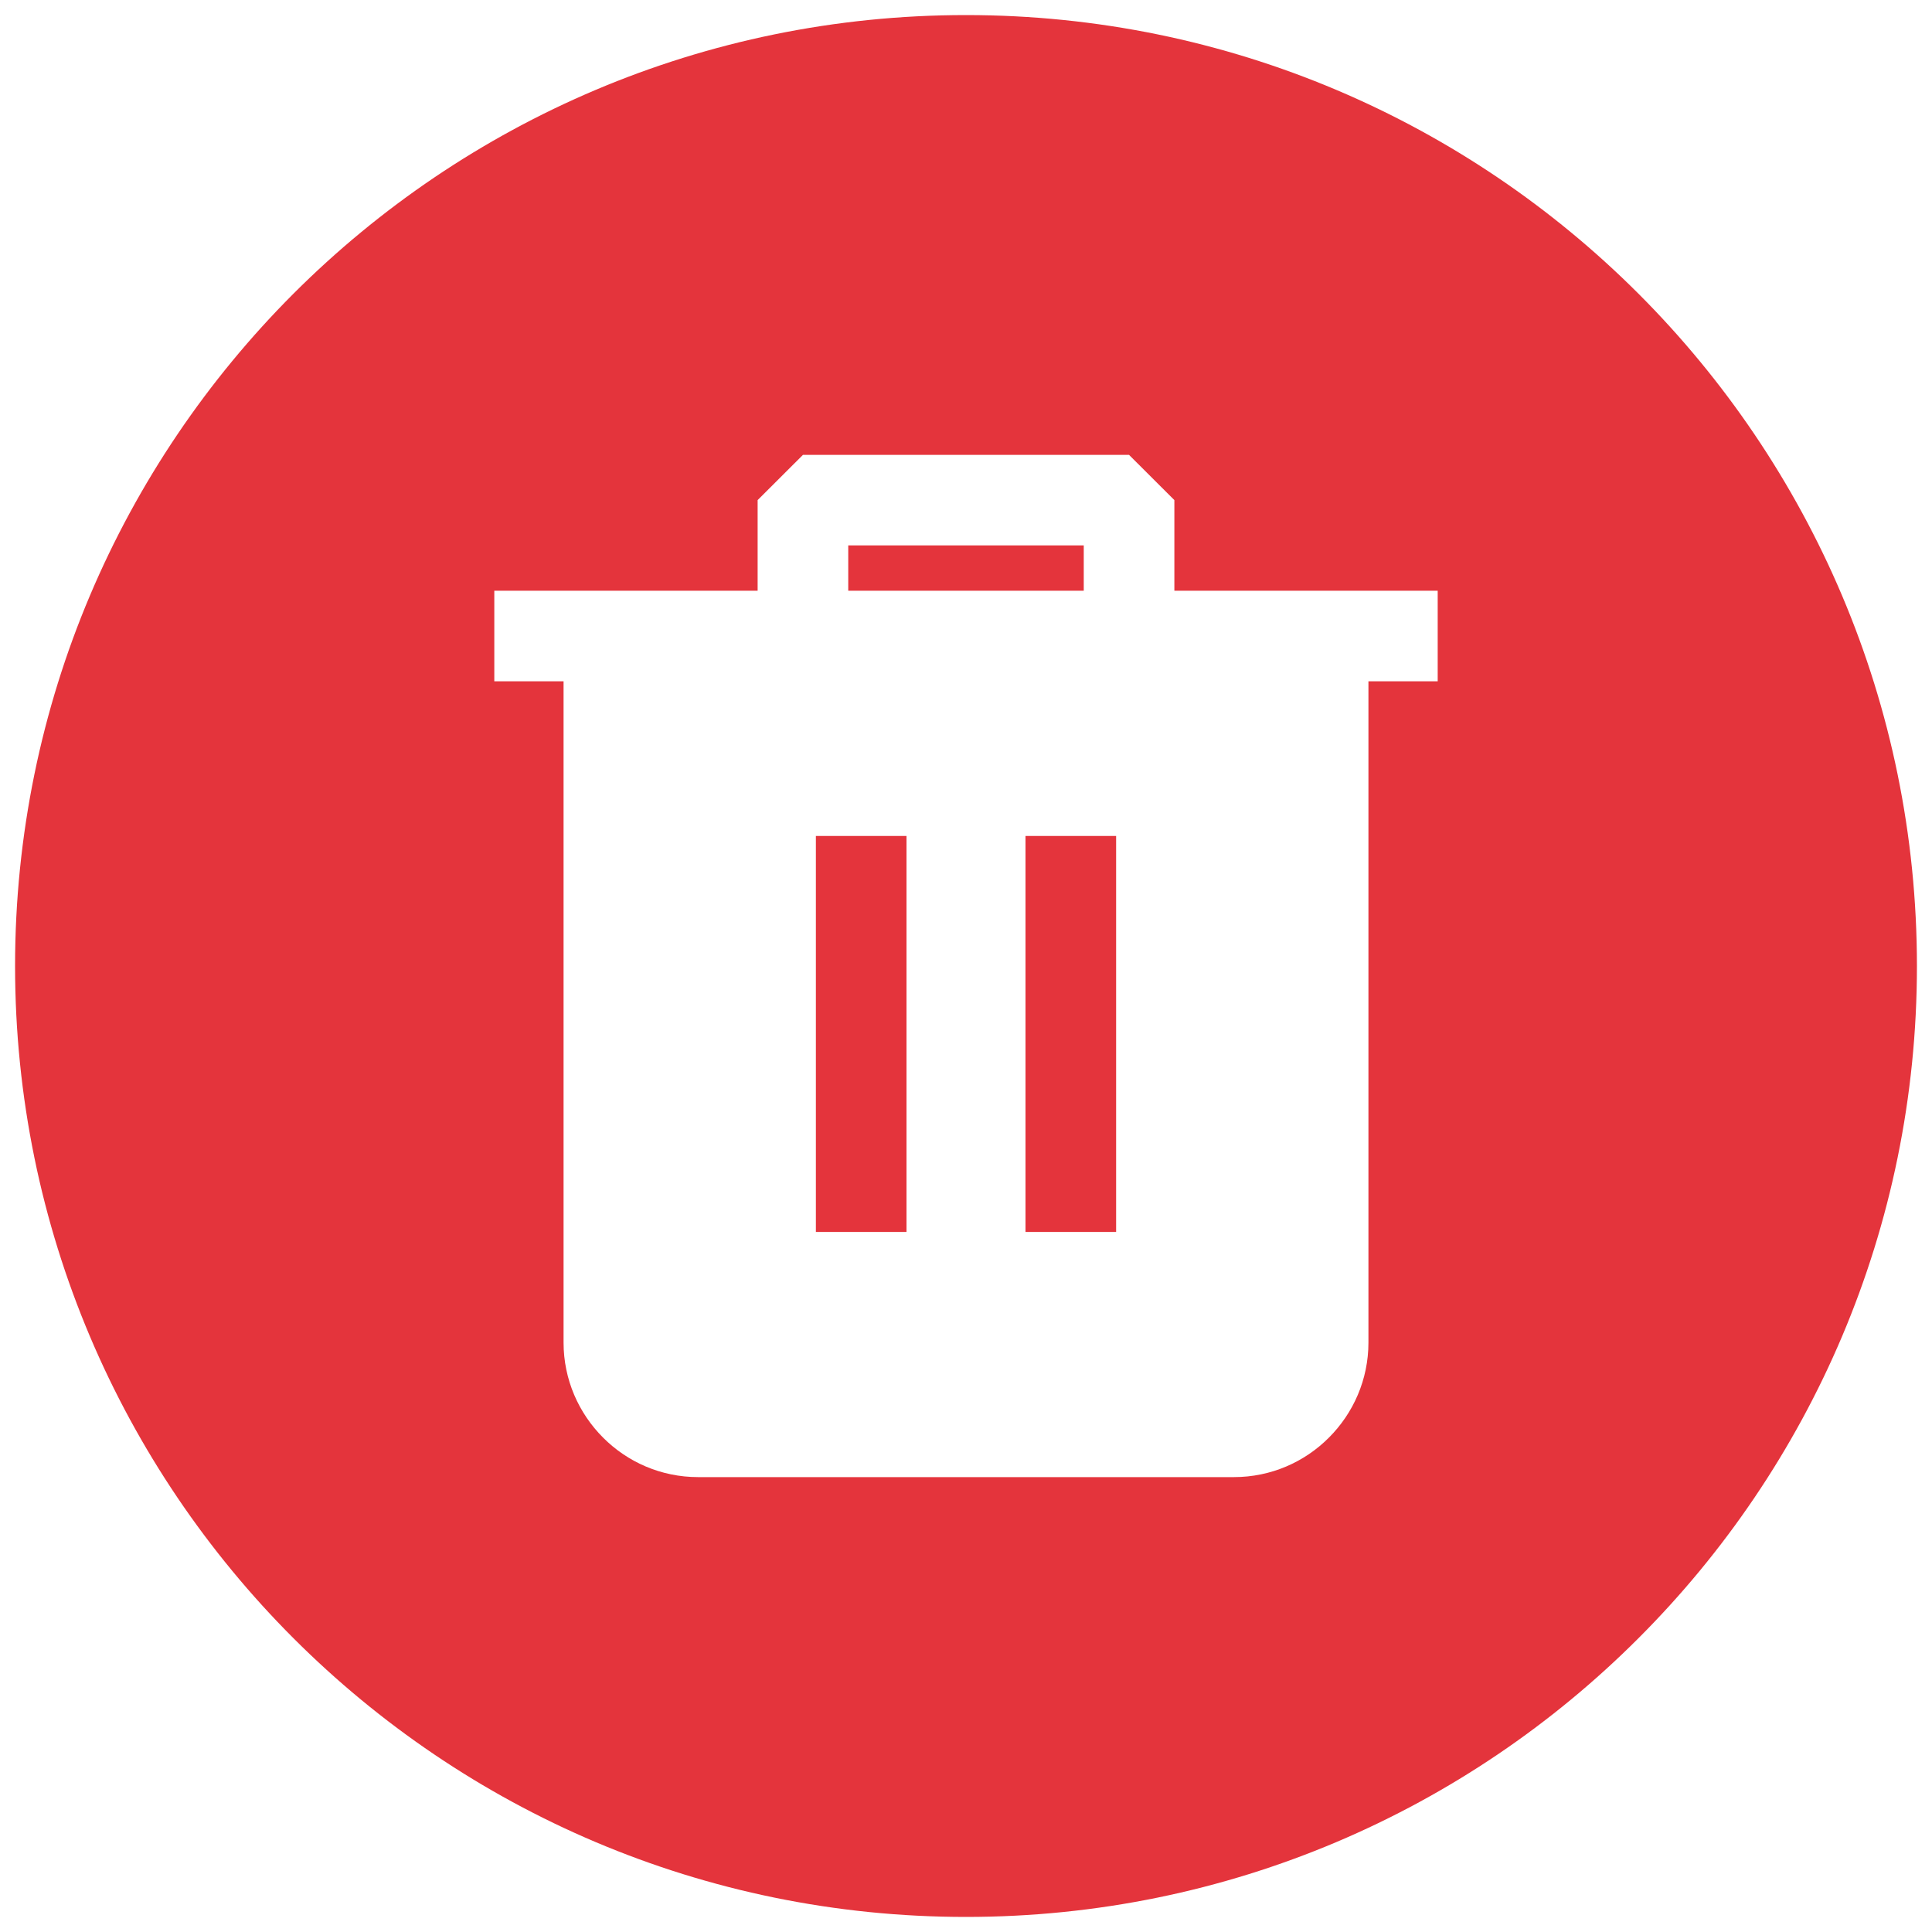 <svg width="20" height="20" viewBox="0 0 20 20" fill="none" xmlns="http://www.w3.org/2000/svg">
<path fill-rule="evenodd" clip-rule="evenodd" d="M10 0.156C12.718 0.156 15.179 1.258 16.96 3.039C18.742 4.821 19.844 7.282 19.844 10C19.844 12.718 18.742 15.179 16.96 16.96C15.179 18.742 12.718 19.844 10 19.844C7.282 19.844 4.821 18.742 3.039 16.96C1.258 15.179 0.156 12.718 0.156 10C0.156 7.282 1.258 4.821 3.039 3.039C4.821 1.258 7.282 0.156 10 0.156ZM6.303 6.115H5.117V7.053H5.834V13.898C5.834 14.282 5.991 14.63 6.243 14.882C6.495 15.135 6.843 15.291 7.227 15.291H12.773C13.157 15.291 13.505 15.135 13.757 14.882C14.009 14.63 14.166 14.282 14.166 13.898V7.053H14.883V6.115H12.157V5.177L11.688 4.709H8.312L7.843 5.177V6.115H6.303ZM8.781 6.115H11.219V5.646H8.781V6.114V6.115ZM11.554 8.654H10.616V12.753H11.554V8.654ZM9.384 8.654H8.446V12.753H9.384V8.654Z" fill="#E4343C"/>
</svg>
